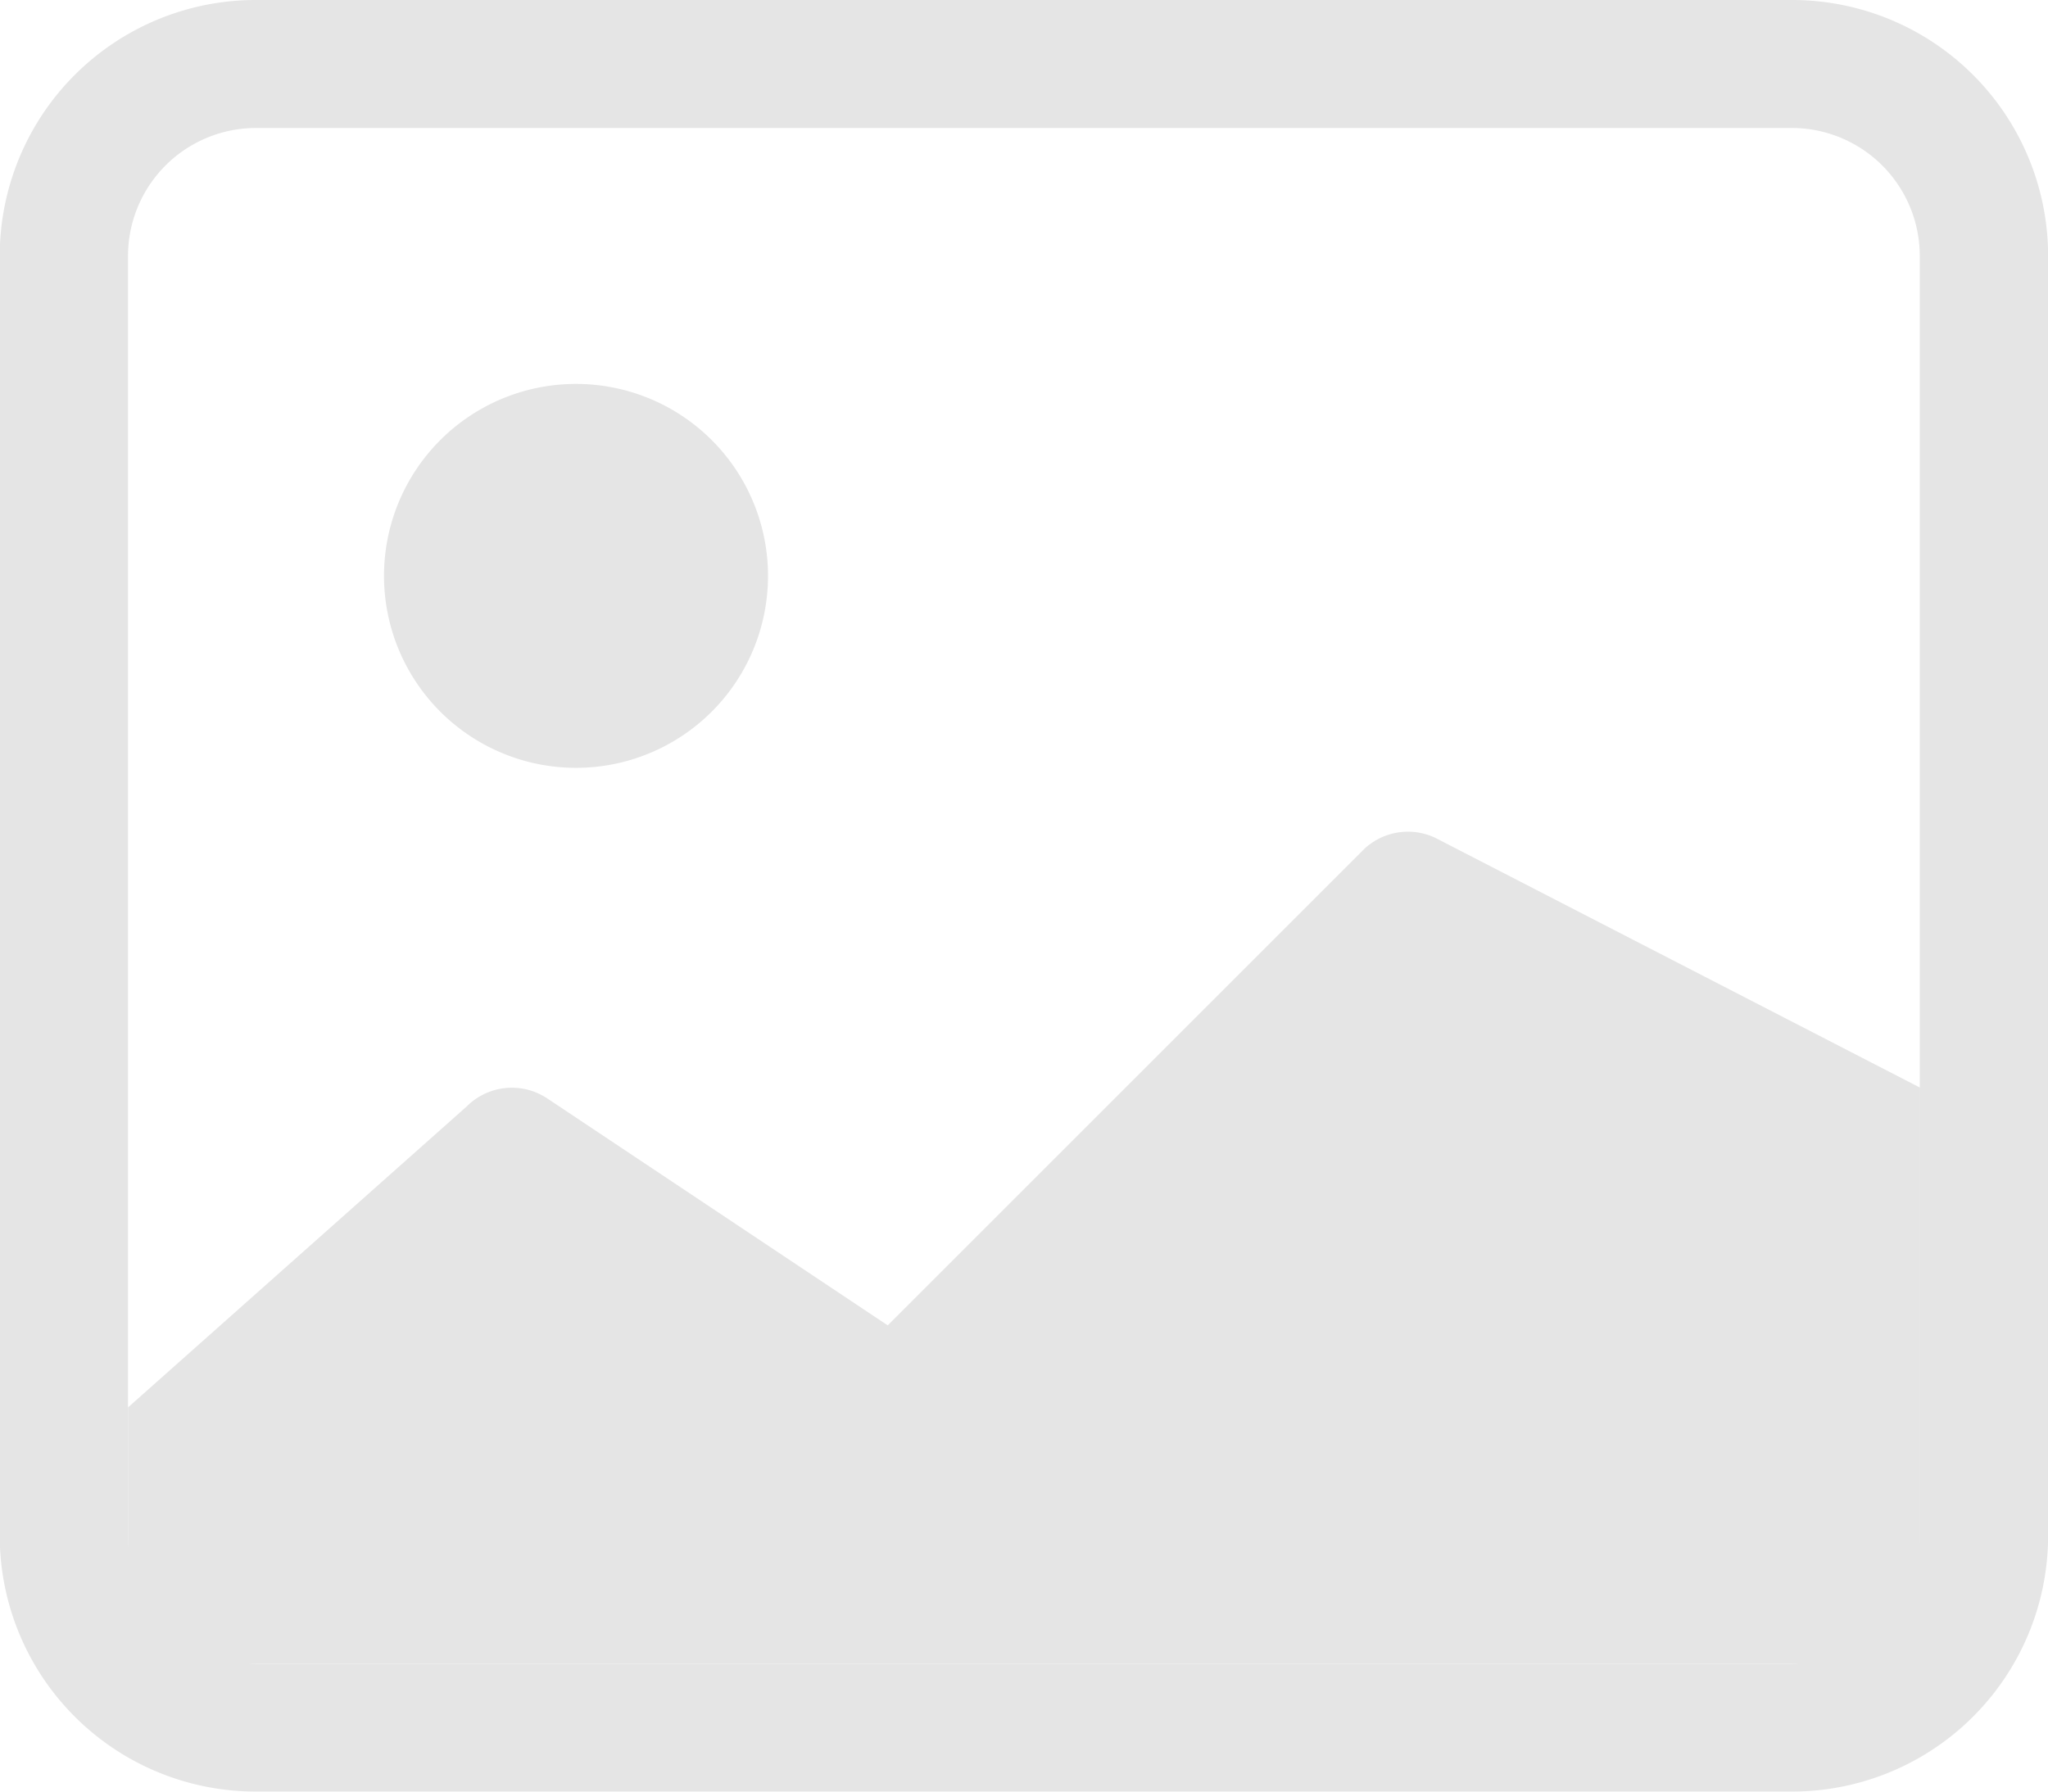 <svg xmlns="http://www.w3.org/2000/svg" width="38.506" height="33.693" viewBox="0 0 38.506 33.693">
  <g id="image" transform="translate(-0.005 -2.25)">
    <path id="Path_555" data-name="Path 555" d="M33.7,4.657H4.818A2.407,2.407,0,0,0,2.412,7.063V31.129a2.407,2.407,0,0,0,2.407,2.407H33.7A2.407,2.407,0,0,0,36.1,31.129V7.063A2.407,2.407,0,0,0,33.7,4.657ZM4.818,2.25A4.813,4.813,0,0,0,0,7.063V31.129a4.813,4.813,0,0,0,4.813,4.813H33.7a4.813,4.813,0,0,0,4.813-4.813V7.063A4.813,4.813,0,0,0,33.7,2.25H4.818Z" transform="translate(0 0)" fill="#e5e5e5" fill-rule="evenodd"/>
    <path id="Path_556" data-name="Path 556" d="M25.469,17.226A1.2,1.2,0,0,1,26.857,17l9.091,4.686v10.83H2.255V27.7L8.623,22.04a1.2,1.2,0,0,1,1.516-.15l6.4,4.267,8.929-8.929Z" transform="translate(0.157 1.018)" fill="#e5e5e5"/>
    <path id="Path_557" data-name="Path 557" d="M10.365,16.22a3.61,3.61,0,1,0-3.61-3.61,3.61,3.61,0,0,0,3.61,3.61Z" transform="translate(0.47 0.47)" fill="#e5e5e5" fill-rule="evenodd"/>
  </g>
</svg>
